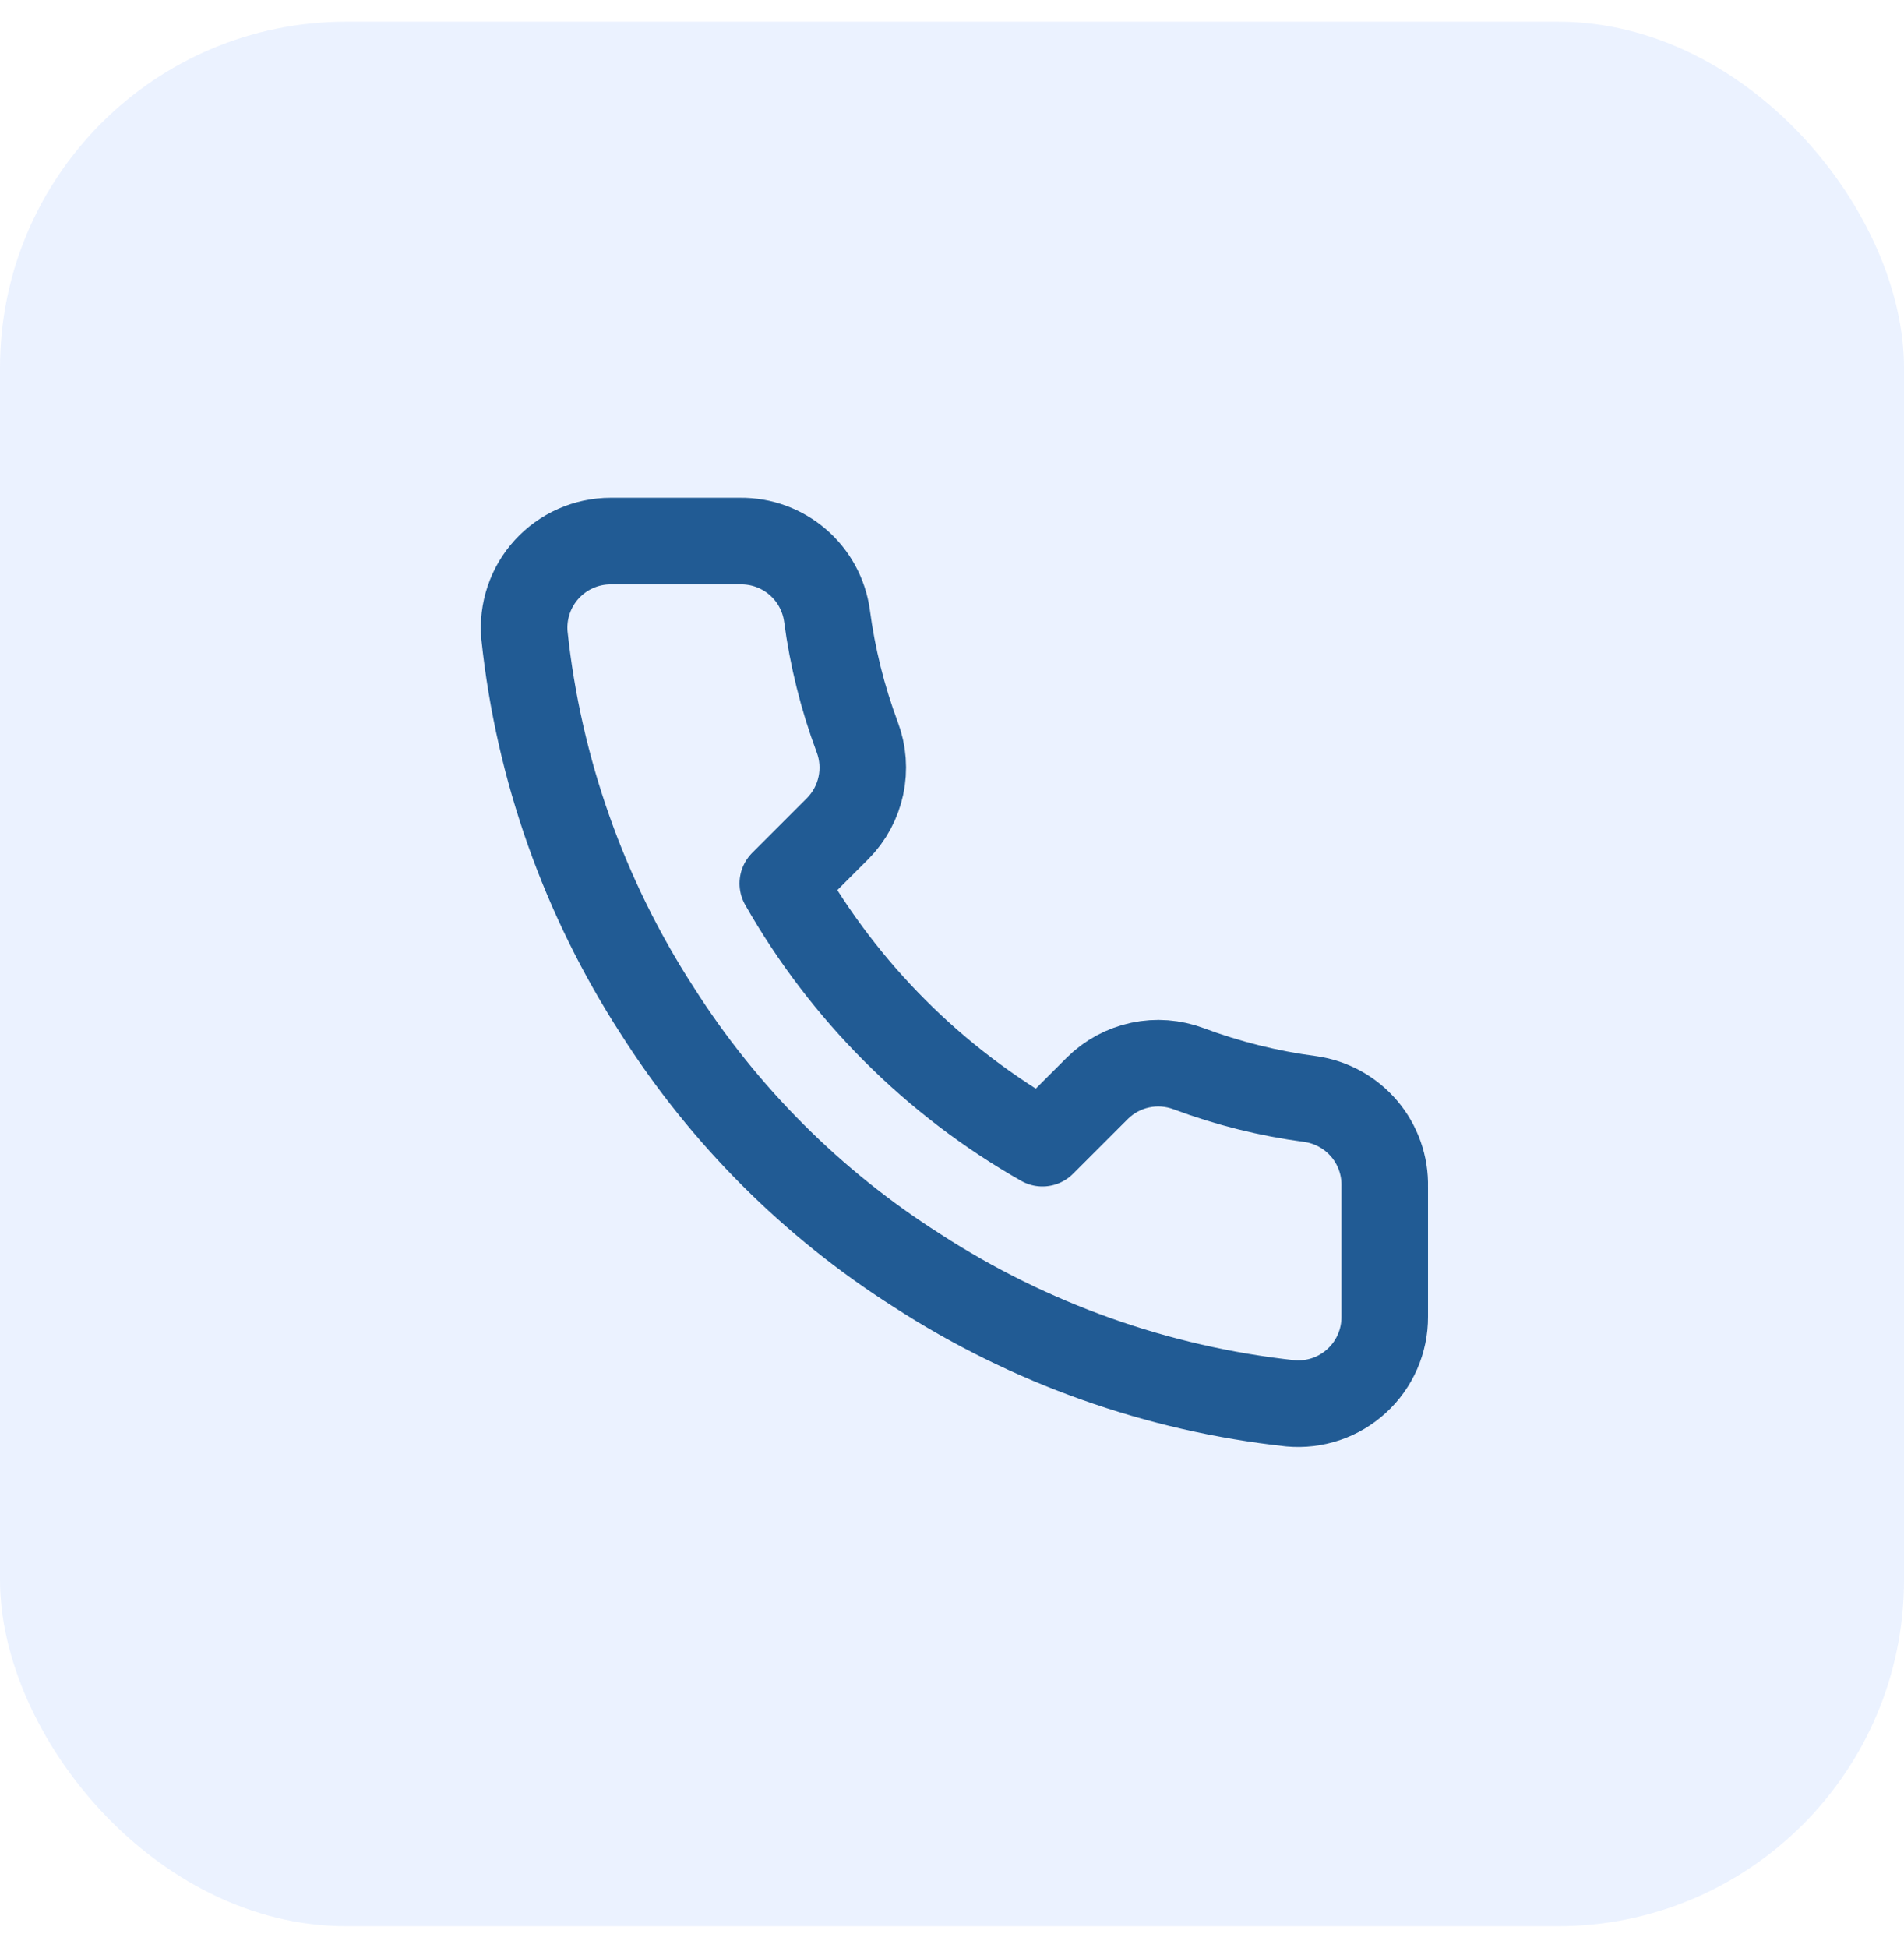 <svg width="44" height="45" viewBox="0 0 44 45" fill="none" xmlns="http://www.w3.org/2000/svg">
<rect y="0.5" width="44" height="44" rx="8" fill="#3B79FF" fill-opacity="0.1"/>
<path d="M32 27.42V30.42C32.001 30.699 31.944 30.974 31.833 31.229C31.721 31.485 31.557 31.714 31.352 31.902C31.147 32.09 30.905 32.234 30.641 32.323C30.377 32.412 30.097 32.445 29.82 32.42C26.743 32.086 23.787 31.034 21.19 29.35C18.774 27.815 16.725 25.766 15.19 23.35C13.5 20.741 12.448 17.771 12.12 14.68C12.095 14.404 12.128 14.125 12.217 13.862C12.305 13.599 12.448 13.357 12.635 13.152C12.822 12.947 13.05 12.783 13.304 12.671C13.558 12.558 13.832 12.5 14.11 12.5H17.11C17.595 12.495 18.066 12.667 18.434 12.984C18.802 13.3 19.042 13.739 19.11 14.22C19.237 15.18 19.471 16.123 19.81 17.03C19.945 17.388 19.974 17.777 19.894 18.151C19.814 18.525 19.629 18.868 19.36 19.14L18.09 20.41C19.514 22.914 21.587 24.986 24.09 26.41L25.36 25.14C25.632 24.871 25.975 24.686 26.349 24.606C26.723 24.526 27.112 24.556 27.47 24.69C28.377 25.029 29.32 25.264 30.28 25.39C30.766 25.459 31.209 25.703 31.527 26.078C31.844 26.452 32.012 26.93 32 27.42Z" stroke="#215B94" stroke-width="2" stroke-linecap="round" stroke-linejoin="round"/>
</svg>
